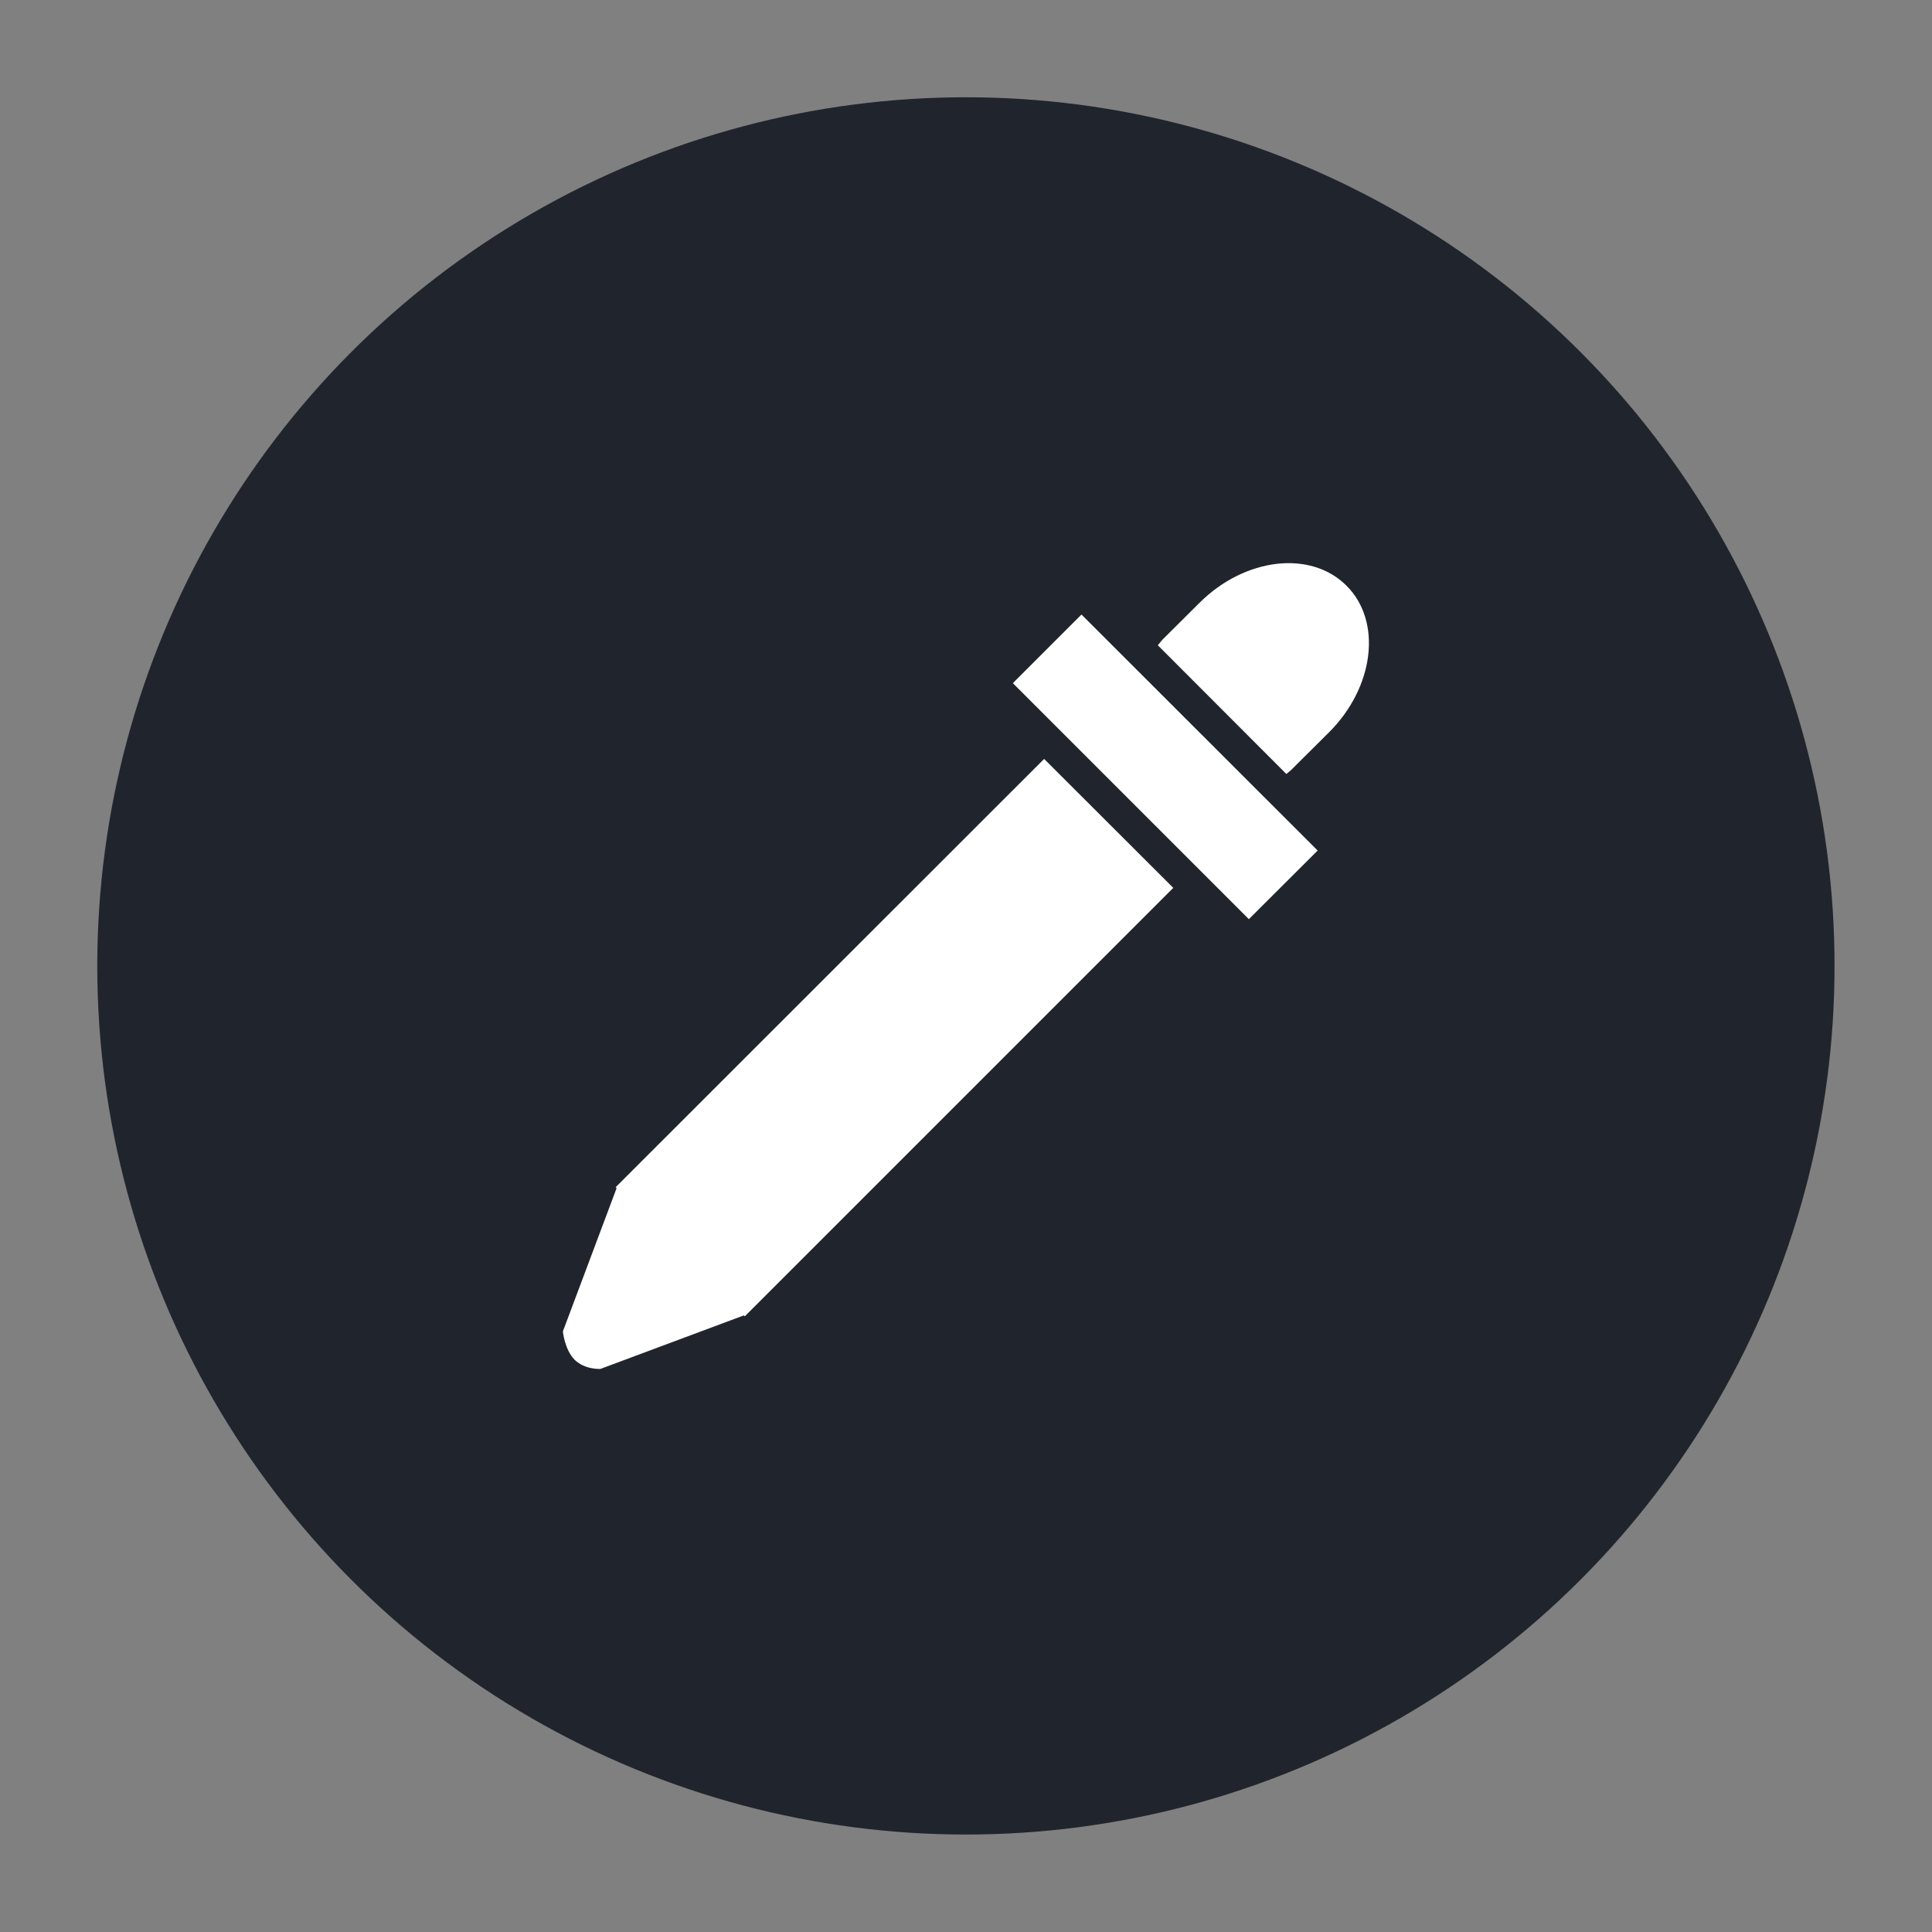 <?xml version="1.0" encoding="utf-8"?>
<!-- Generator: Adobe Illustrator 24.1.1, SVG Export Plug-In . SVG Version: 6.00 Build 0)  -->
<svg version="1.1" id="Capa_1" xmlns="http://www.w3.org/2000/svg" xmlns:xlink="http://www.w3.org/1999/xlink" x="0px" y="0px"
	 viewBox="0 0 102.49 102.49" style="enable-background:new 0 0 102.49 102.49;" xml:space="preserve">
<rect x="0" y="0" width="102.49" height="102.49" fill="#808080" stroke="none"/>
<style type="text/css">
	.st0{fill:#20252D;}
	.st1{fill:#FFFFFF;}
</style>
<g>
	<circle class="st0" cx="51.24" cy="51.24" r="46.08"/>
	<path class="st1" d="M66.25,48.76L53.73,36.24l3.64-3.64l12.53,12.52L66.25,48.76z M71.43,31.07c-1.9-1.9-5.39-1.49-7.8,0.91
		L61.7,33.9c-0.1,0.1-0.18,0.22-0.28,0.33l6.82,6.83c0.11-0.1,0.23-0.18,0.33-0.29l1.92-1.91C72.91,36.46,73.33,32.96,71.43,31.07z
		 M32.66,62.98l0.05,0.05l-2.85,7.6c0,0,0.09,0.96,0.62,1.5c0.54,0.54,1.37,0.49,1.37,0.49l7.61-2.84l0.05,0.05L62.24,47.1
		l-6.85-6.84L32.66,62.98z"/>
</g>
</svg>
